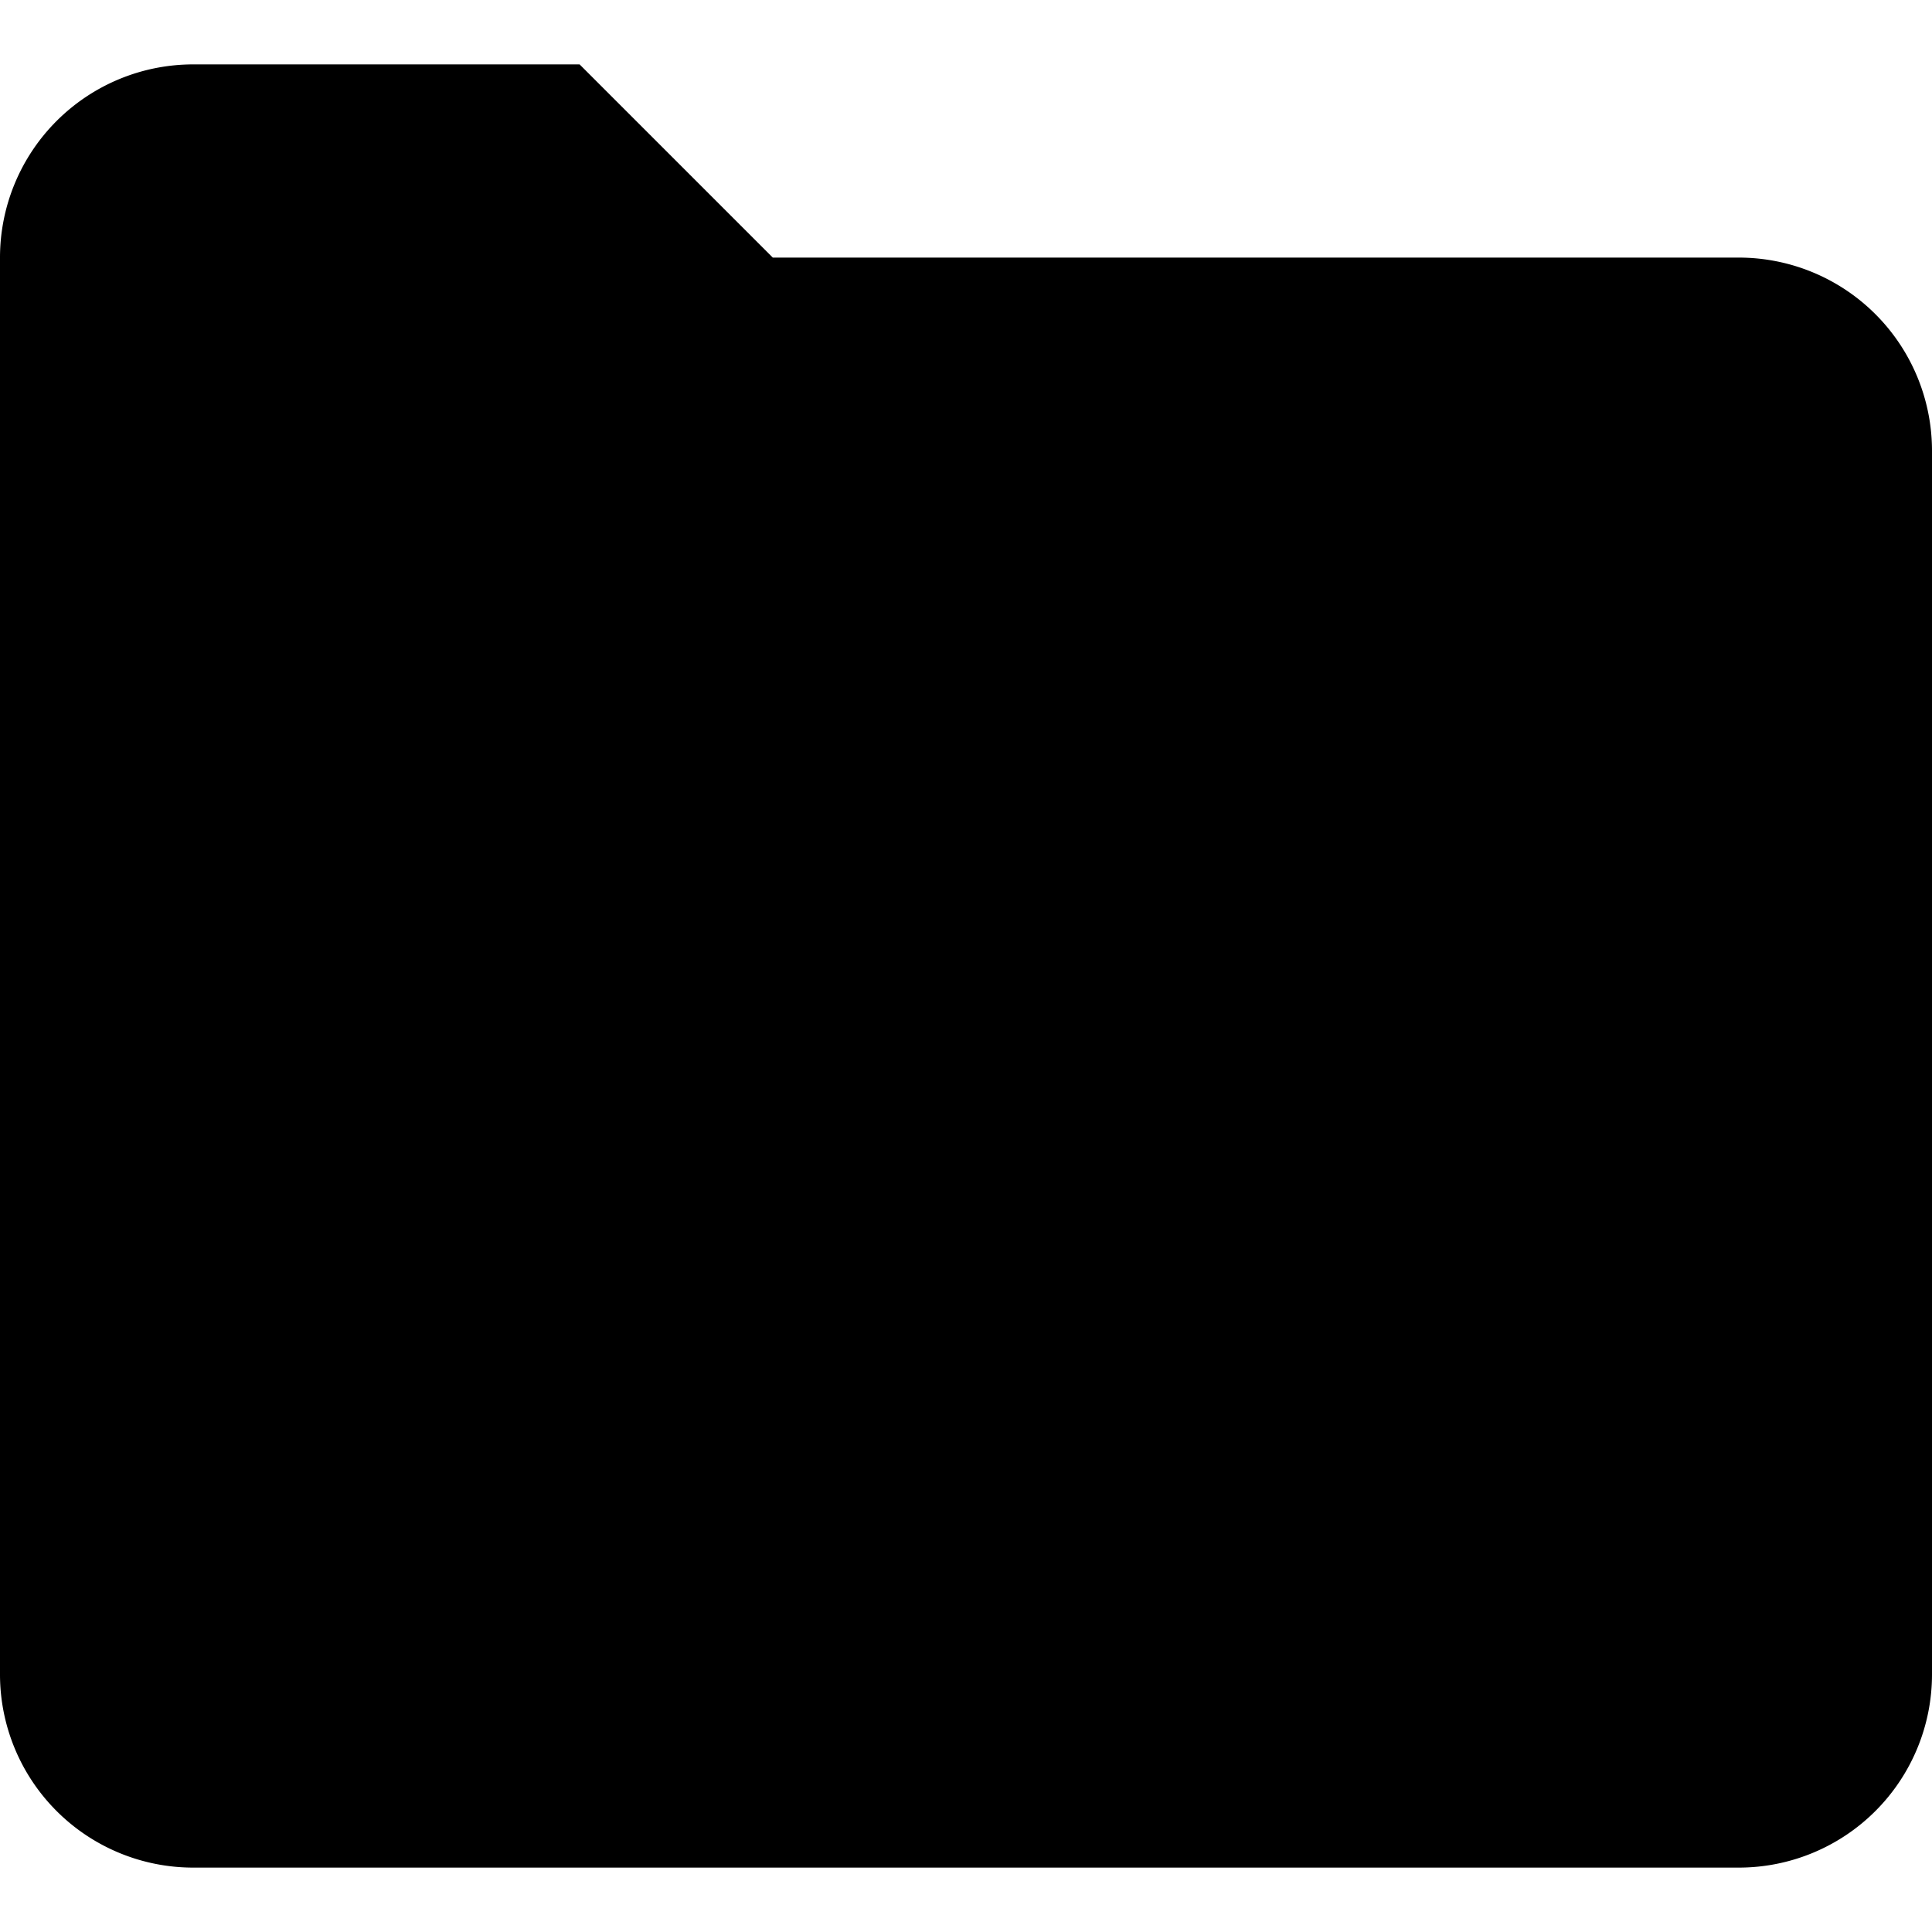 <svg xmlns="http://www.w3.org/2000/svg" width="30" height="30" viewBox="0 0 30 30"><title>folder</title><path d="M27,4H12L9,1H3A3,3,0,0,0,0,4V26a3,3,0,0,0,3,3H27a3,3,0,0,0,3-3V7A3,3,0,0,0,27,4Z"/></svg>
